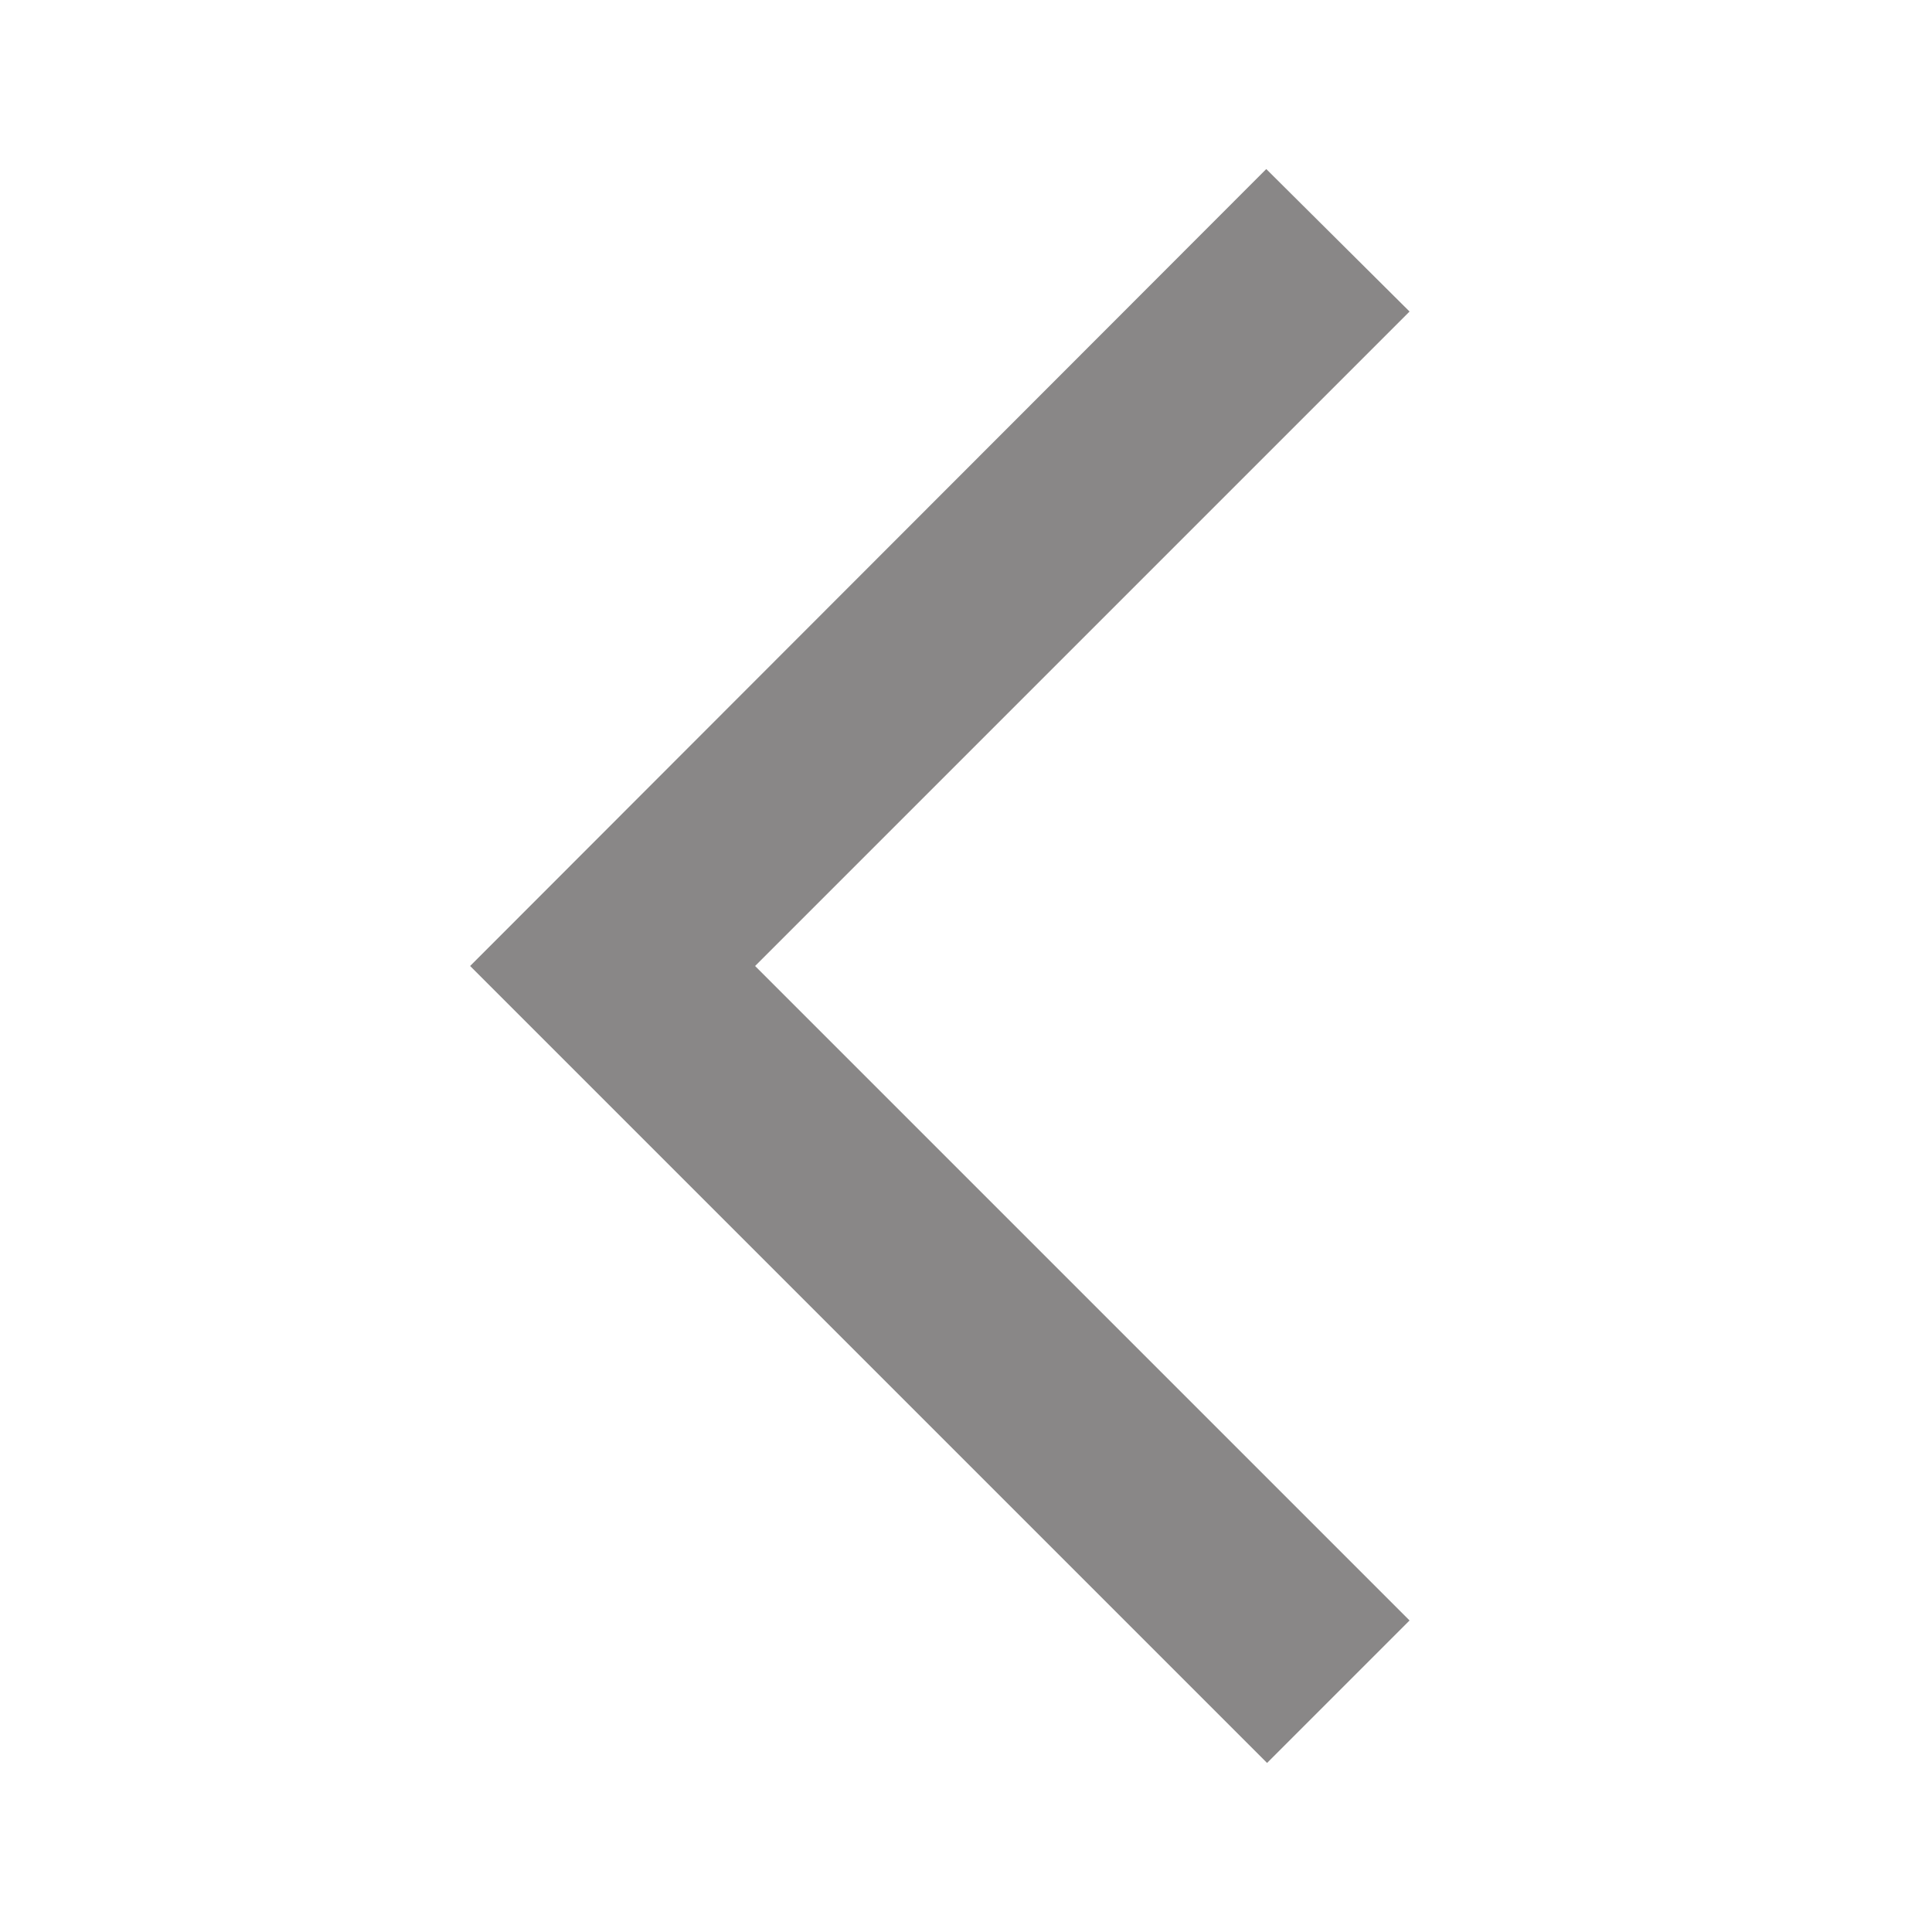 <svg xmlns="http://www.w3.org/2000/svg" height="24px" viewBox="0 0 24 24" width="24px" fill="#898787">
  <path d="M0 0h24v24H0V0z" fill="none" opacity=".87" />
  <path d="M17.51 3.87L15.73 2.1 5.84 12l9.9 9.9 1.77-1.77L9.38 12l8.13-8.13z" />
</svg>